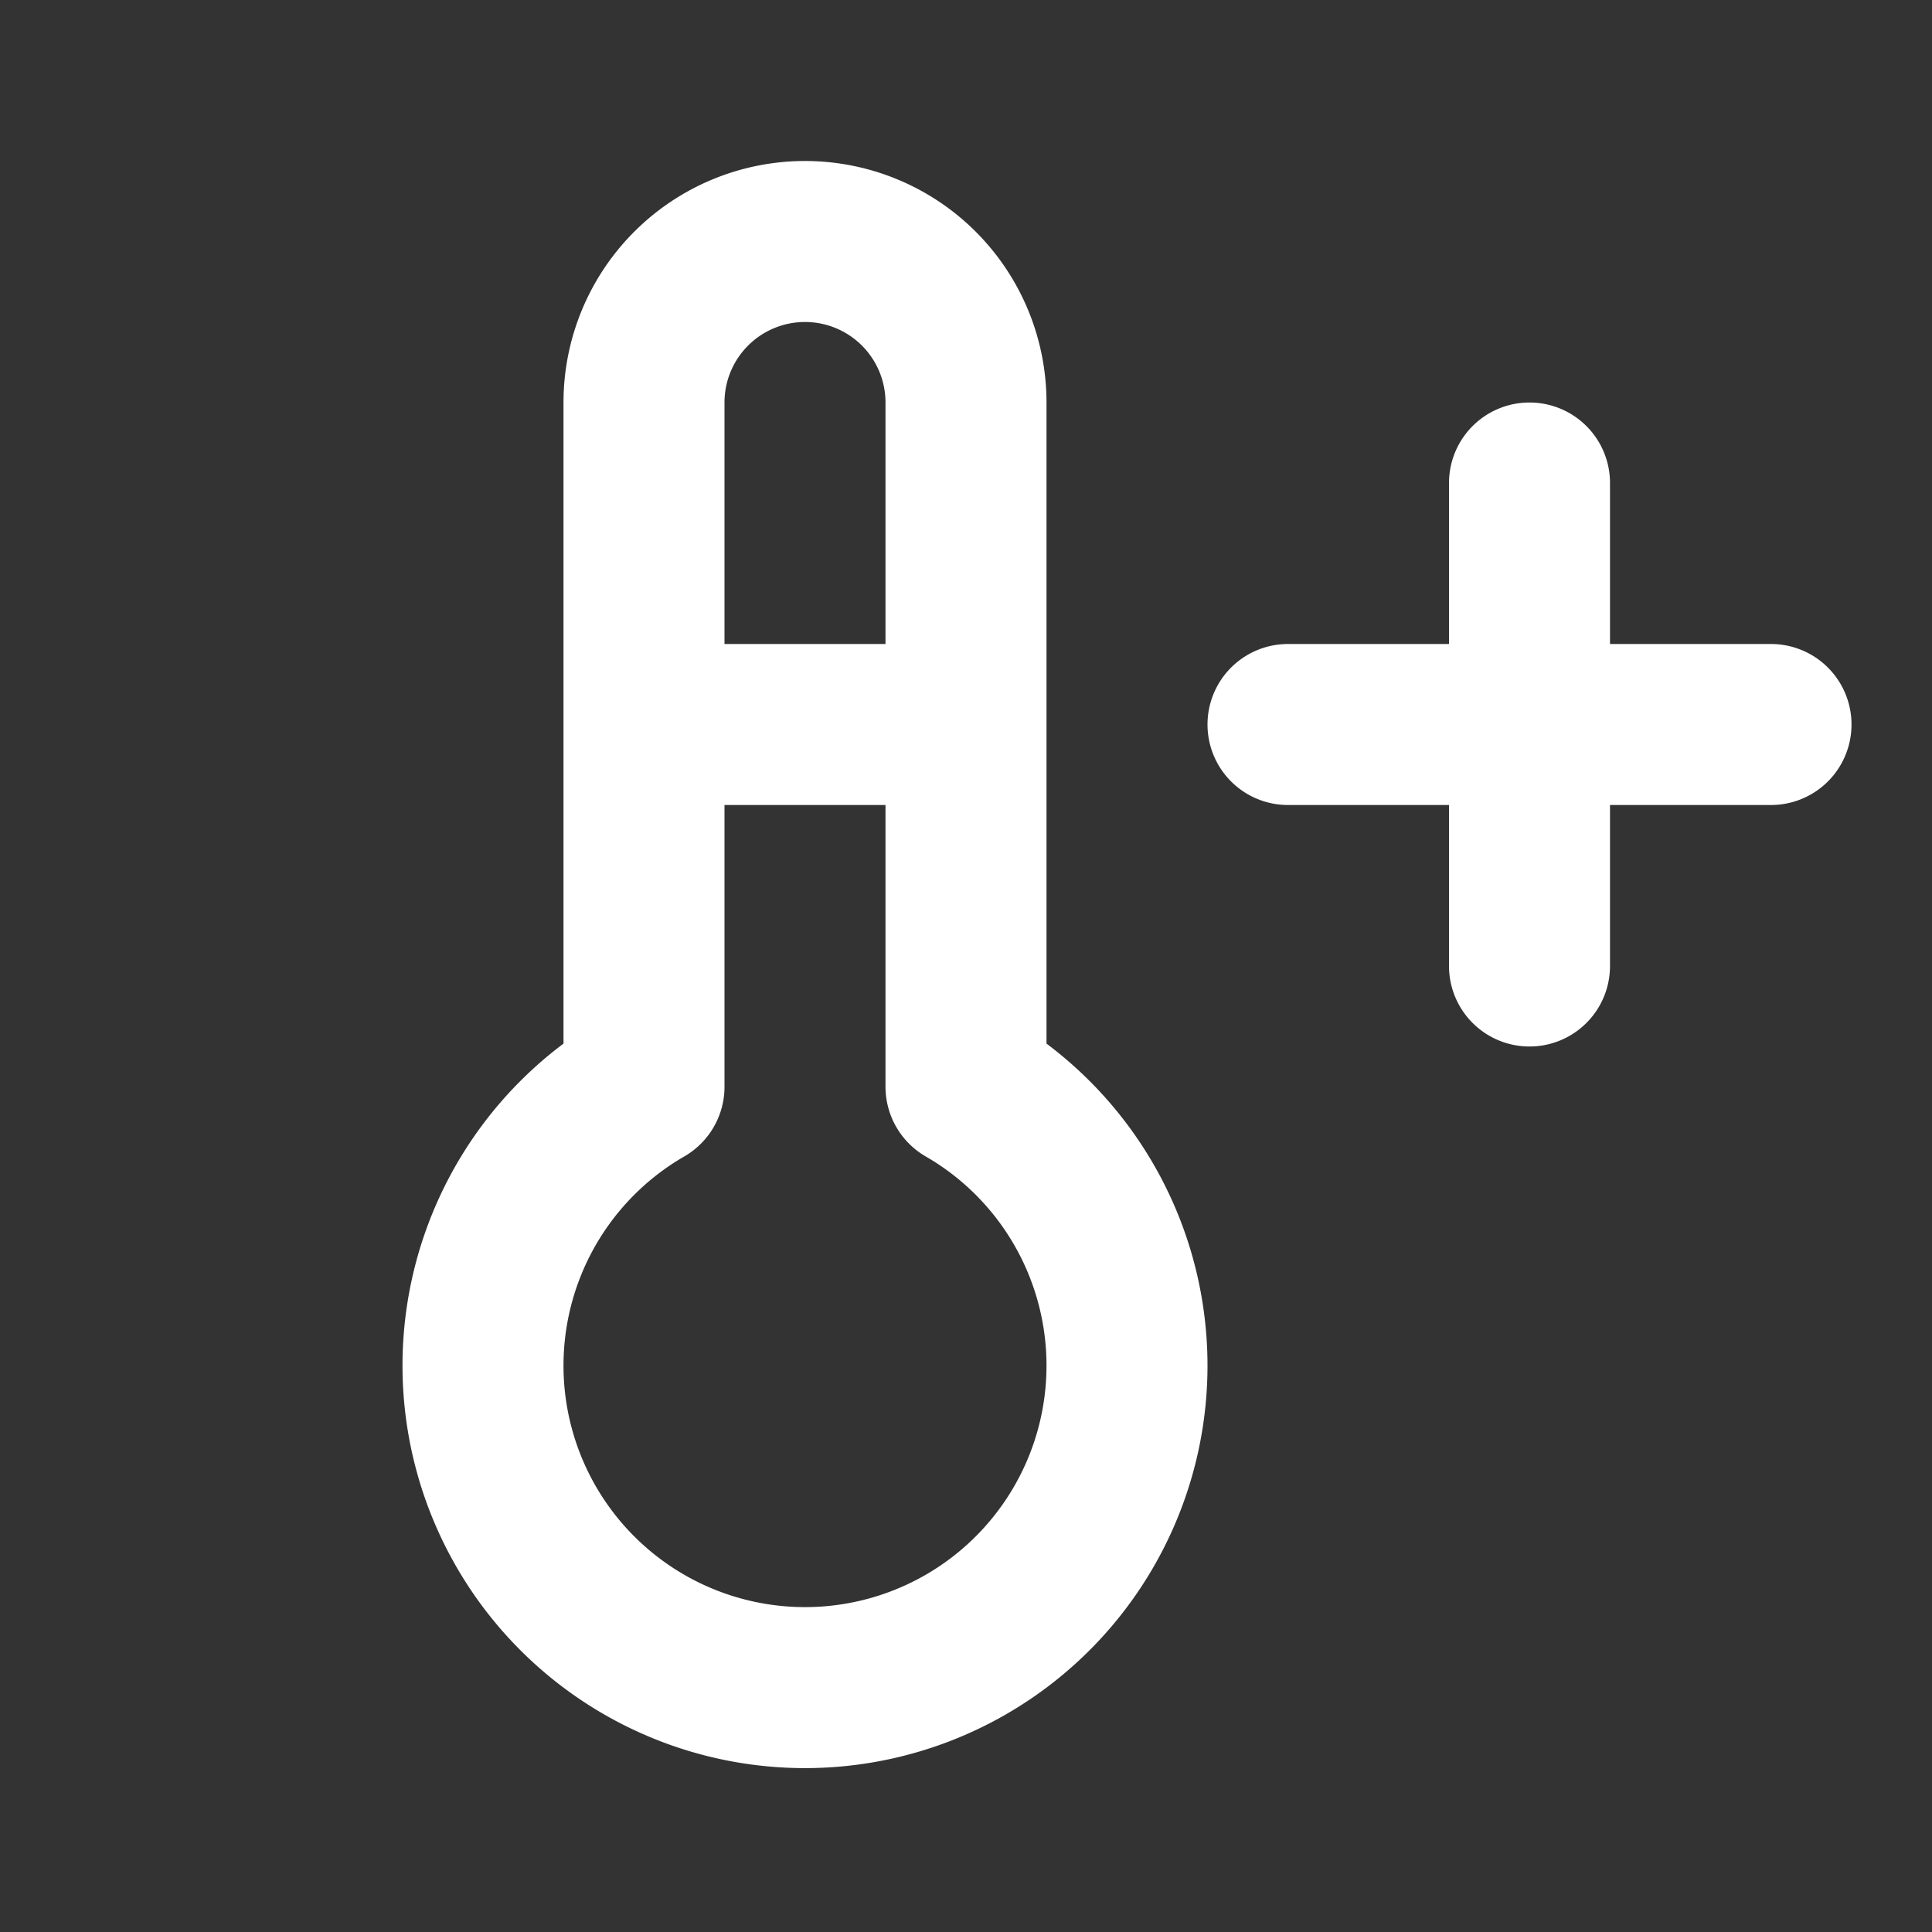 <svg xmlns="http://www.w3.org/2000/svg" width="32" height="32" viewBox="0 0 24 24"><rect x="0" y="0" width="24" height="24" fill="#333333" stroke="none"/><path fill="none" stroke="#ffffff" stroke-linecap="round" stroke-linejoin="round" stroke-width="2" d="M8 13.5a4 4 0 1 0 4 0V5a2 2 0 0 0-4 0v8.5M8 9h4m4 0h6m-3-3v6"/></svg>